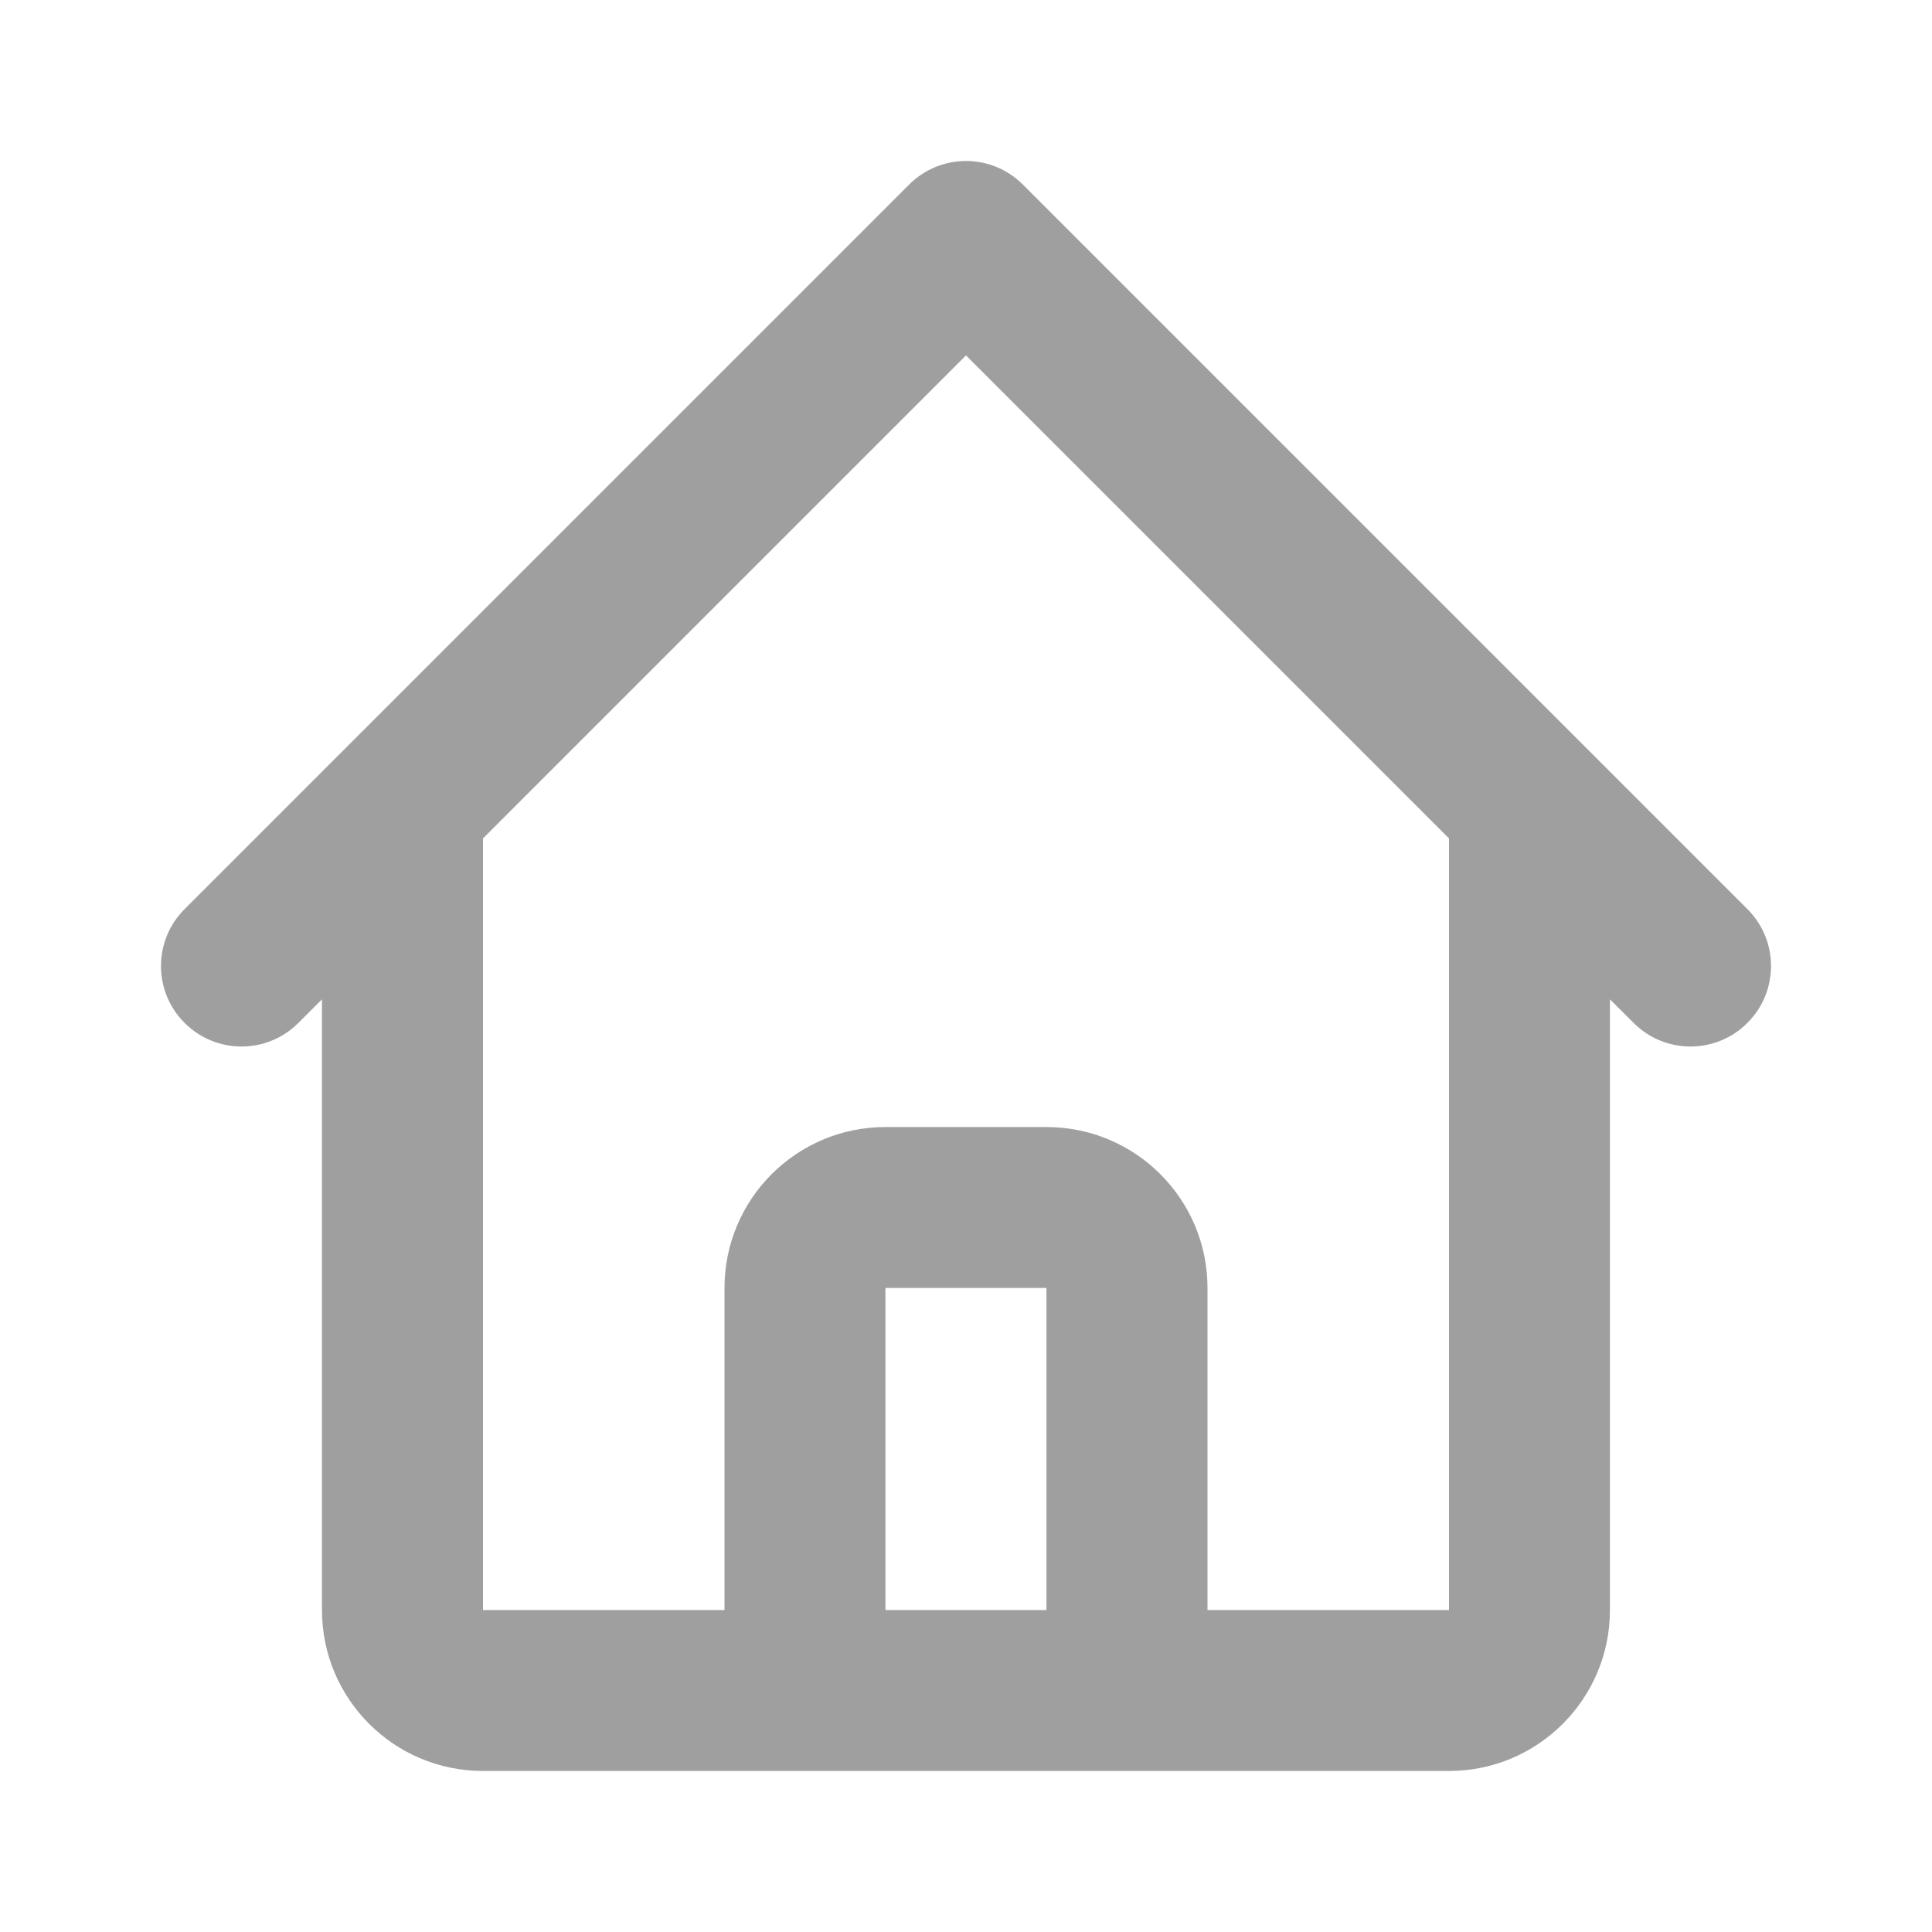 <svg width="20" height="20" viewBox="0 0 20 20" fill="none" xmlns="http://www.w3.org/2000/svg">
<path fill-rule="evenodd" clip-rule="evenodd" d="M9.411 1.911C9.736 1.585 10.264 1.585 10.589 1.911L18.089 9.411C18.415 9.736 18.415 10.264 18.089 10.589C17.764 10.915 17.236 10.915 16.911 10.589L16.666 10.345V16.667C16.666 17.587 15.92 18.333 15 18.333H5C4.079 18.333 3.333 17.587 3.333 16.667V10.345L3.089 10.589C2.764 10.915 2.236 10.915 1.911 10.589C1.585 10.264 1.585 9.736 1.911 9.411L9.411 1.911ZM5 8.679V16.667H7.5V13.333C7.5 12.413 8.246 11.667 9.166 11.667H10.833C11.754 11.667 12.5 12.413 12.5 13.333V16.667H15V8.679L10 3.679L5 8.679ZM10.833 16.667V13.333H9.166V16.667H10.833Z" fill="#9F9F9F"/>
</svg>
